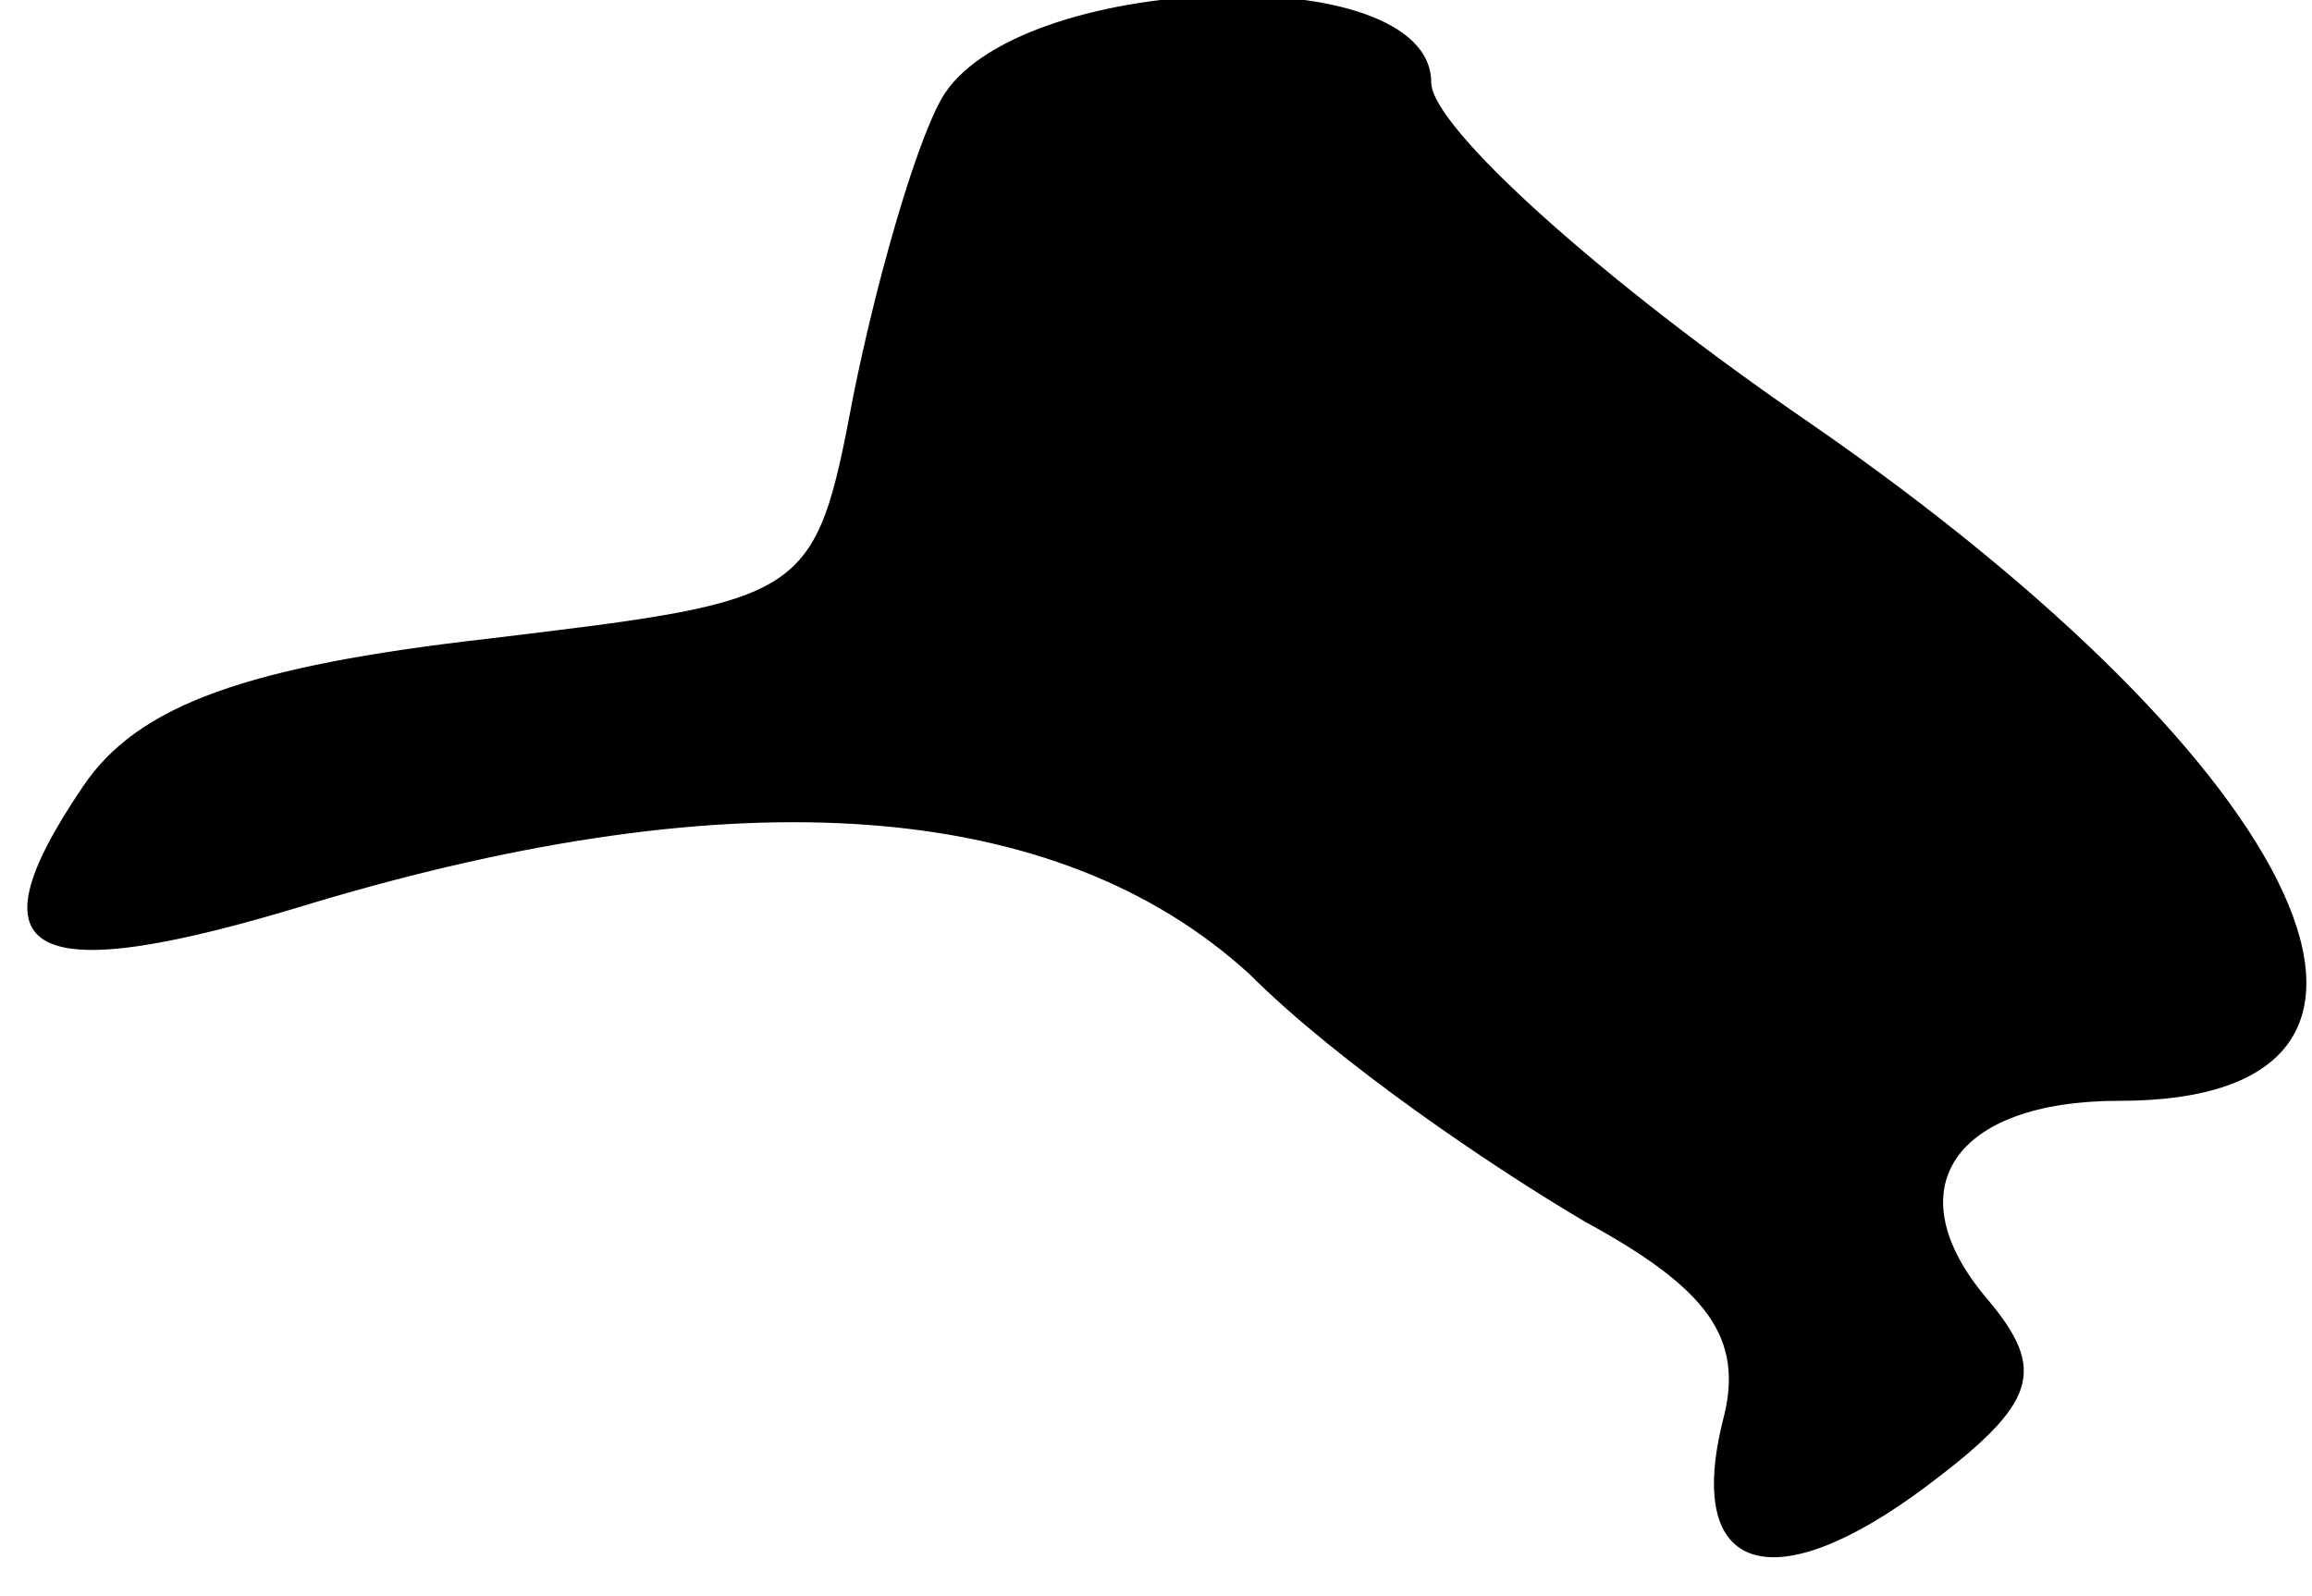 <?xml version="1.0" standalone="no"?>
<!DOCTYPE svg PUBLIC "-//W3C//DTD SVG 20010904//EN"
 "http://www.w3.org/TR/2001/REC-SVG-20010904/DTD/svg10.dtd">
<svg version="1.0" xmlns="http://www.w3.org/2000/svg"
 width="42pt" height="29pt" viewBox="0 0 42 29"
 preserveAspectRatio="xMidYMid meet">
<g transform="translate(0,29) scale(0.1,-0.1)"
fill="#000000" stroke="none">
<path fill="#000000" stroke="none" d="M171 272 c-5 -9 -12 -34 -16 -54 -7
-37 -8 -37 -66 -44 -44 -5 -64 -12 -74 -27 -21 -31 -10 -37 42 -21 77 23 135
19 170 -13 16 -16 44 -35 61 -45 22 -12 29 -21 25 -36 -7 -28 9 -33 37 -12 20
15 22 21 11 34 -17 20 -6 36 24 36 63 0 35 60 -56 123 -38 26 -69 54 -69 62 0
23 -76 20 -89 -3z"/>
</g>
</svg>
